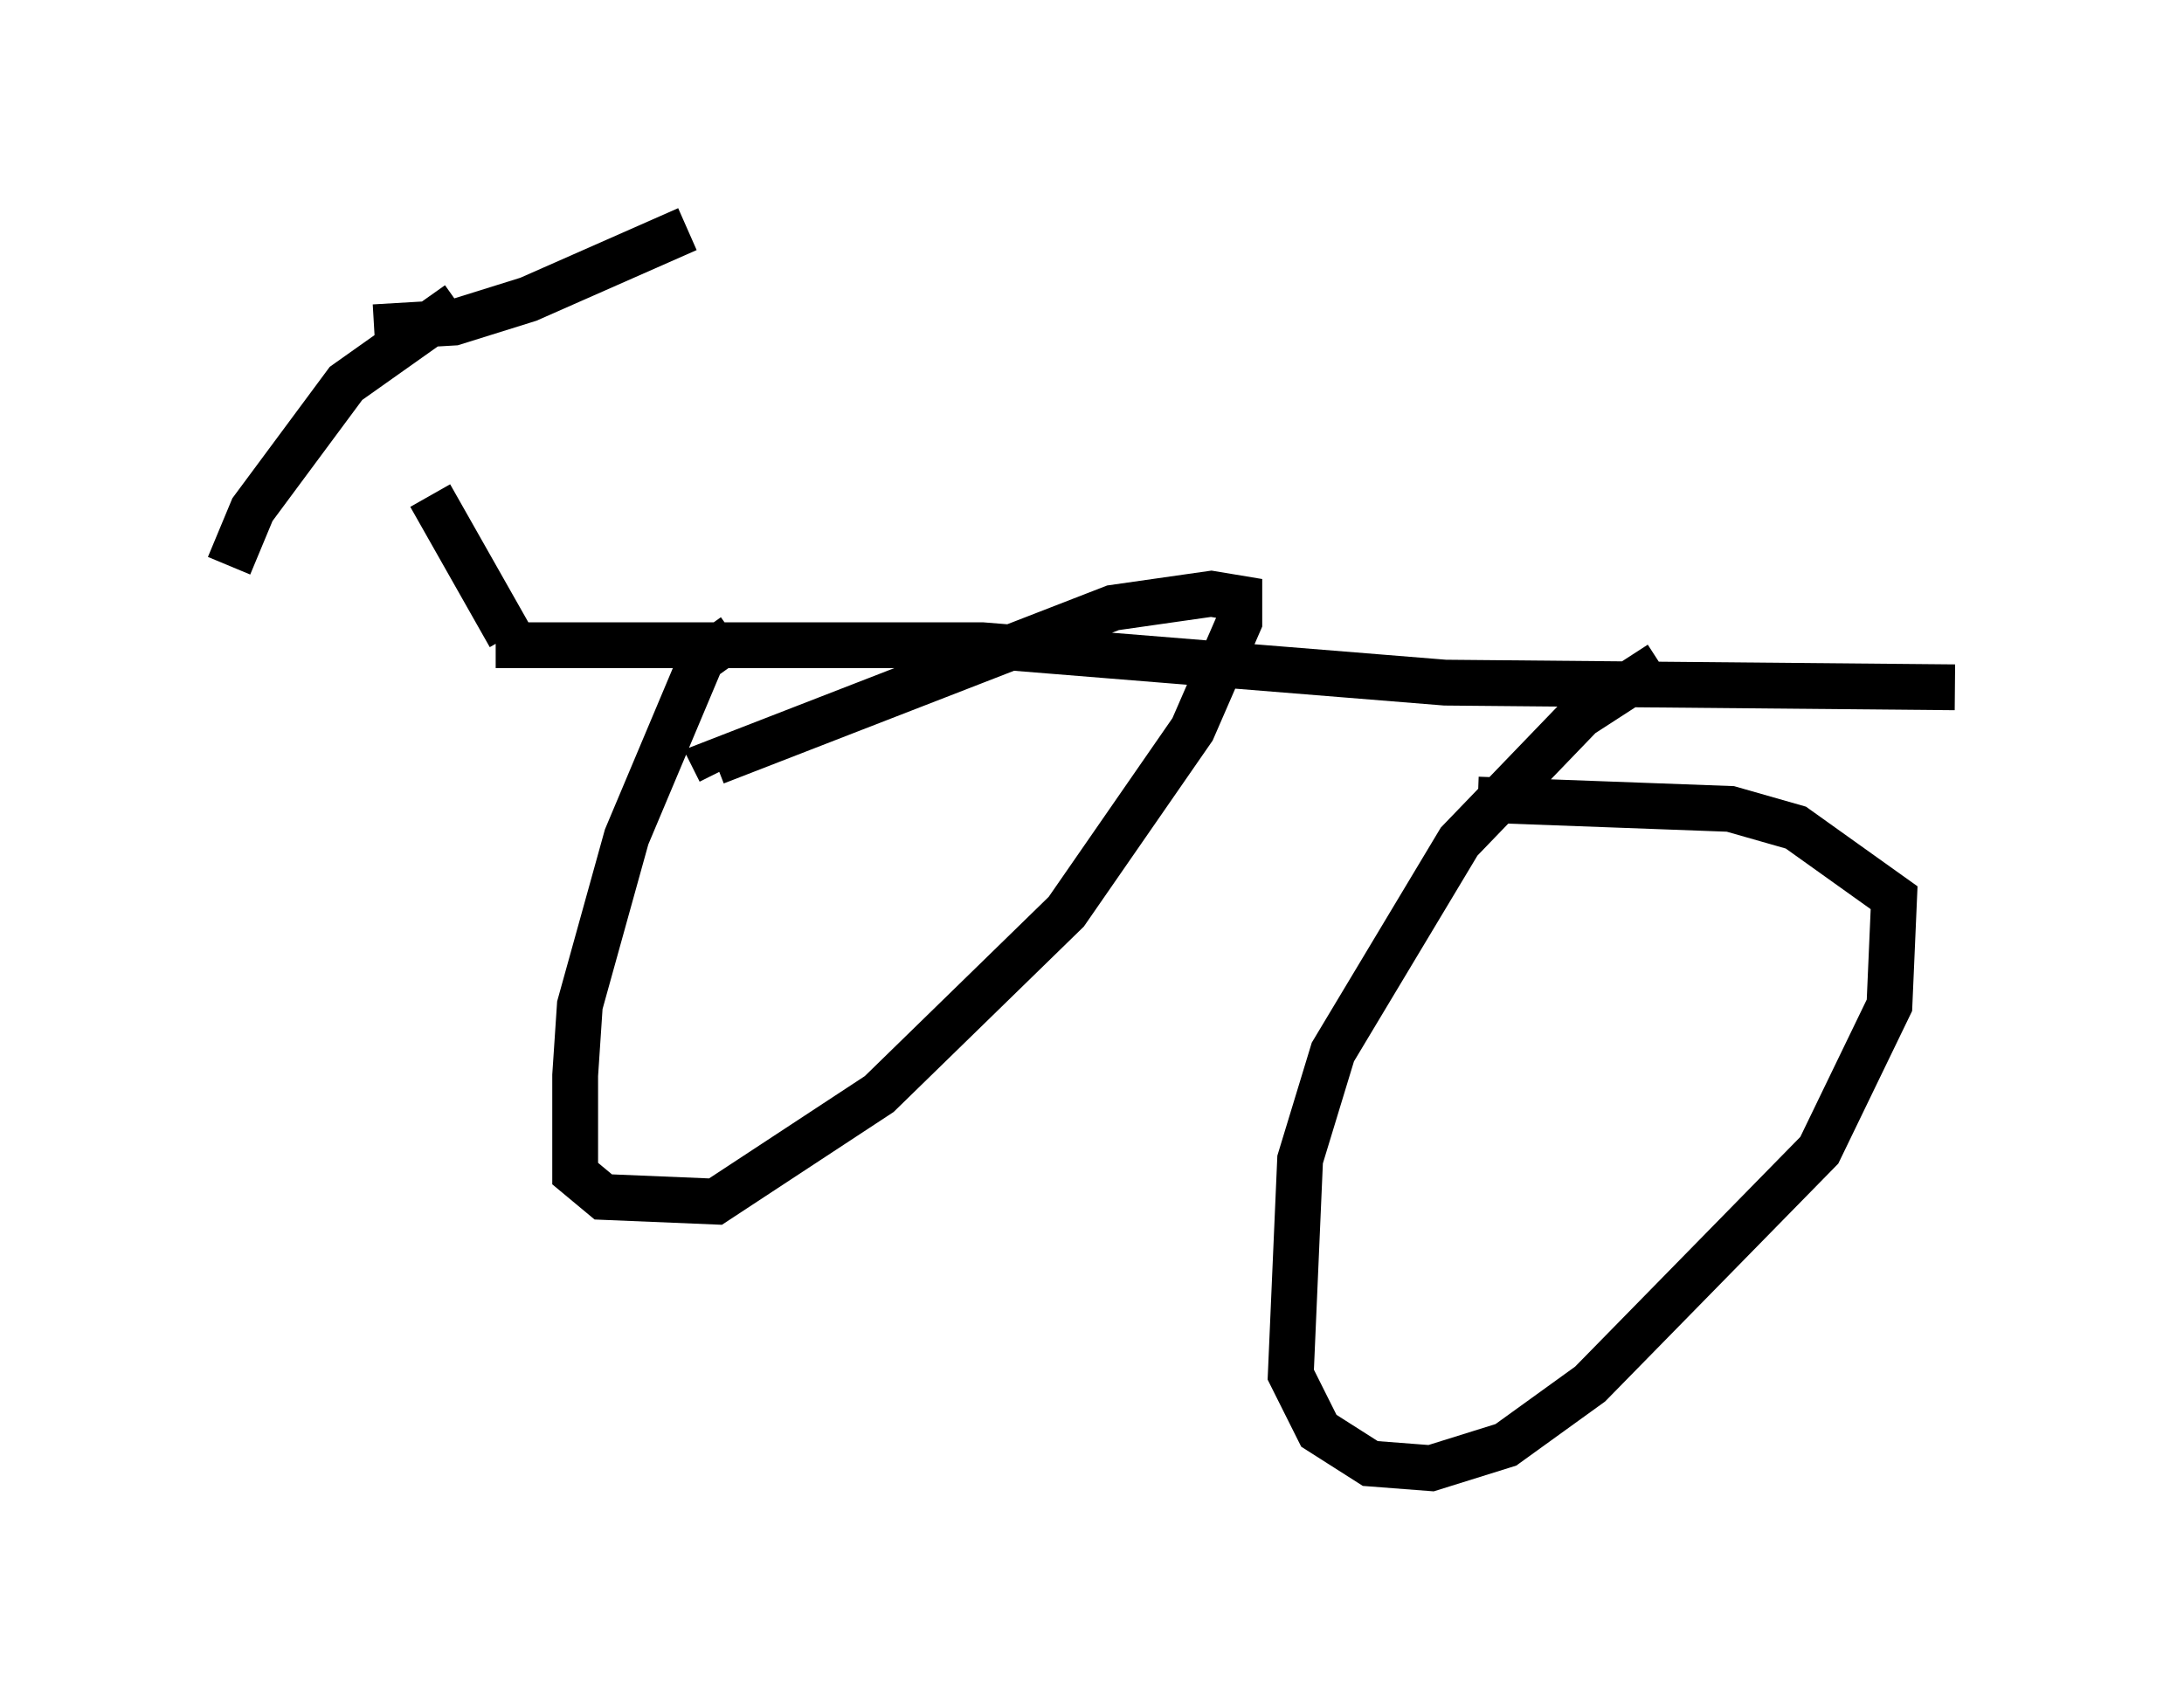 <?xml version="1.0" encoding="utf-8" ?>
<svg baseProfile="full" height="37.052" version="1.1" width="47.669" xmlns="http://www.w3.org/2000/svg" xmlns:ev="http://www.w3.org/2001/xml-events" xmlns:xlink="http://www.w3.org/1999/xlink"><defs /><rect fill="white" height="37.052" width="47.669" x="0" y="0" /><path d="M8.471, 6.327 m0.919, 4.492 l1.735, 3.063 m-0.306, 0.204 l10.617, 0.0 10.106, 0.817 l11.127, 0.102 m-26.644, -1.123 l-0.715, 0.51 -1.633, 3.879 l-1.021, 3.675 -0.102, 1.531 l0.0, 2.144 0.613, 0.51 l2.45, 0.102 3.573, -2.348 l4.083, -3.981 2.756, -3.981 l1.021, -2.348 0.0, -0.51 l-0.613, -0.102 -2.144, 0.306 l-8.677, 3.369 0.102, 0.204 m20.519, -2.348 l-1.735, 1.123 -2.654, 2.756 l-2.756, 4.594 -0.715, 2.348 l-0.204, 4.696 0.613, 1.225 l1.123, 0.715 1.327, 0.102 l1.633, -0.51 1.838, -1.327 l5.002, -5.104 1.531, -3.165 l0.102, -2.348 -2.144, -1.531 l-1.429, -0.408 -5.513, -0.204 m-22.254, -10.821 l-2.45, 1.735 -2.042, 2.756 l-0.51, 1.225 m3.165, -5.206 l1.735, -0.102 1.633, -0.51 l3.471, -1.531 " fill="none" stroke="black" stroke-width="1" /></svg>